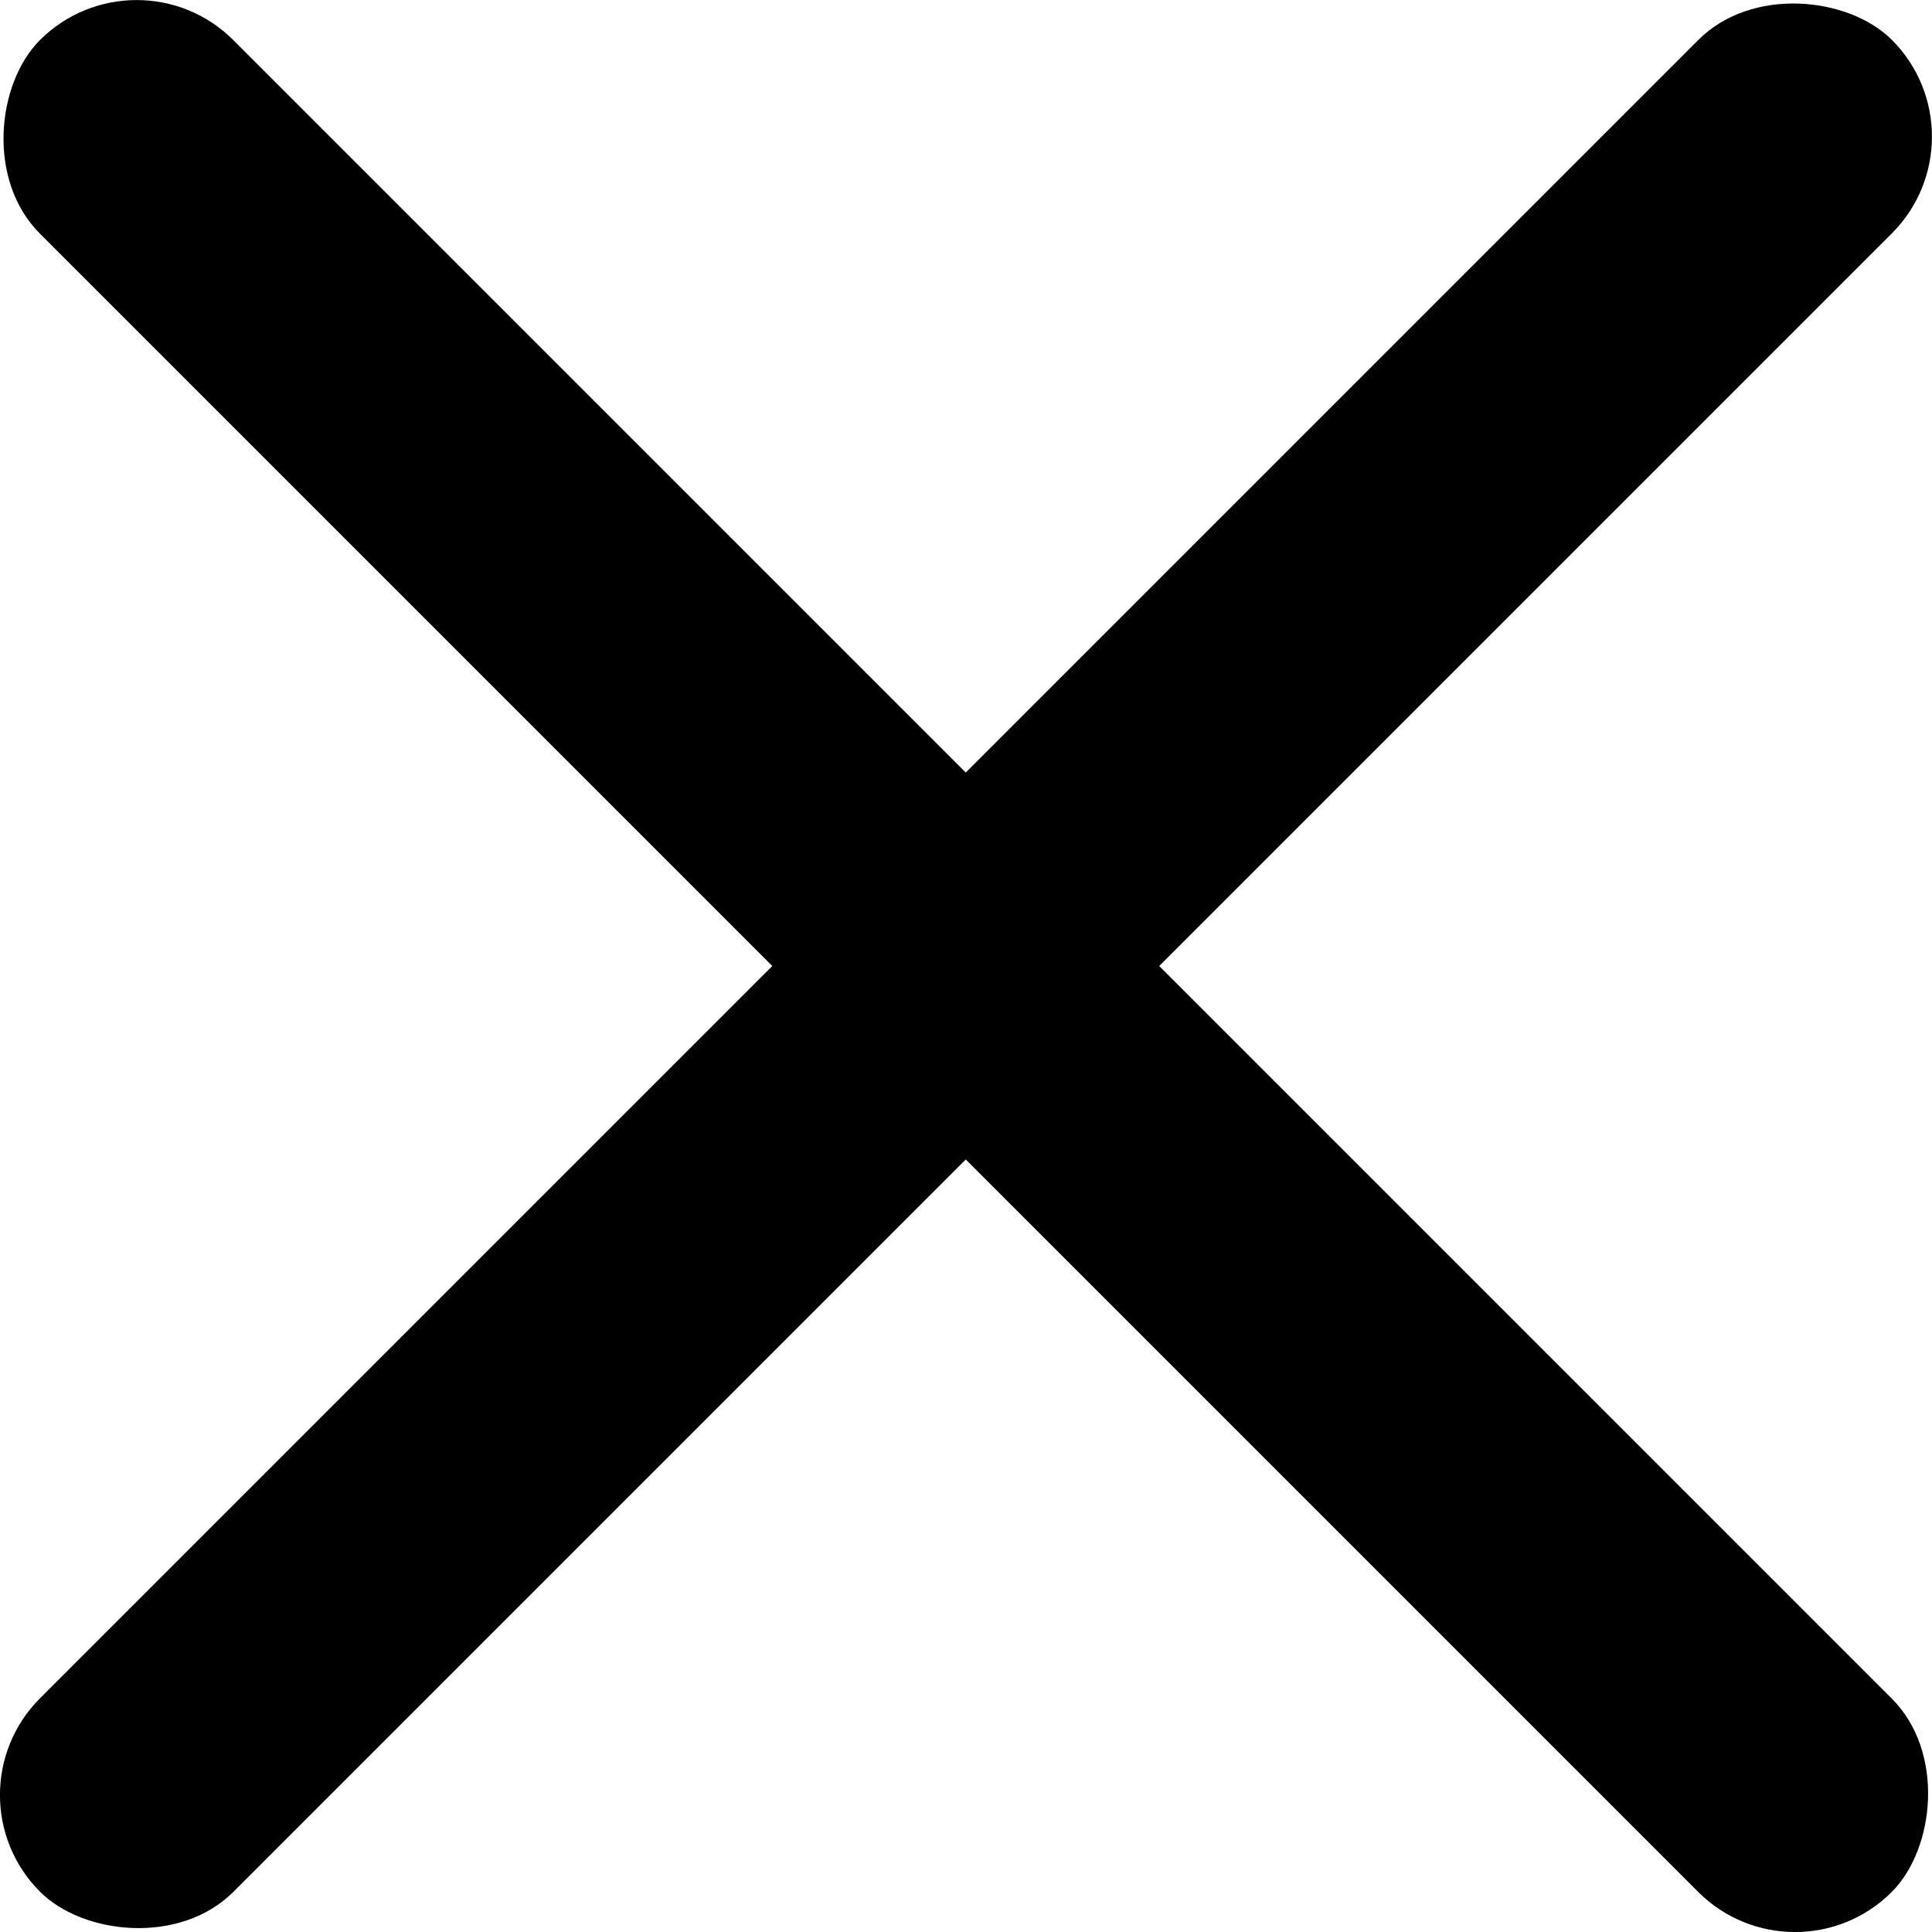 <svg id="Layer_1" data-name="Layer 1" xmlns="http://www.w3.org/2000/svg" viewBox="0 0 86.29 86.29"><title>close</title><rect x="-15.34" y="37.03" width="116.97" height="12.22" rx="6.11" ry="6.11" transform="translate(-17.87 43.14) rotate(-45)"/><rect x="-15.34" y="37.03" width="116.97" height="12.22" rx="6.11" ry="6.11" transform="translate(43.14 104.16) rotate(-135)"/></svg>